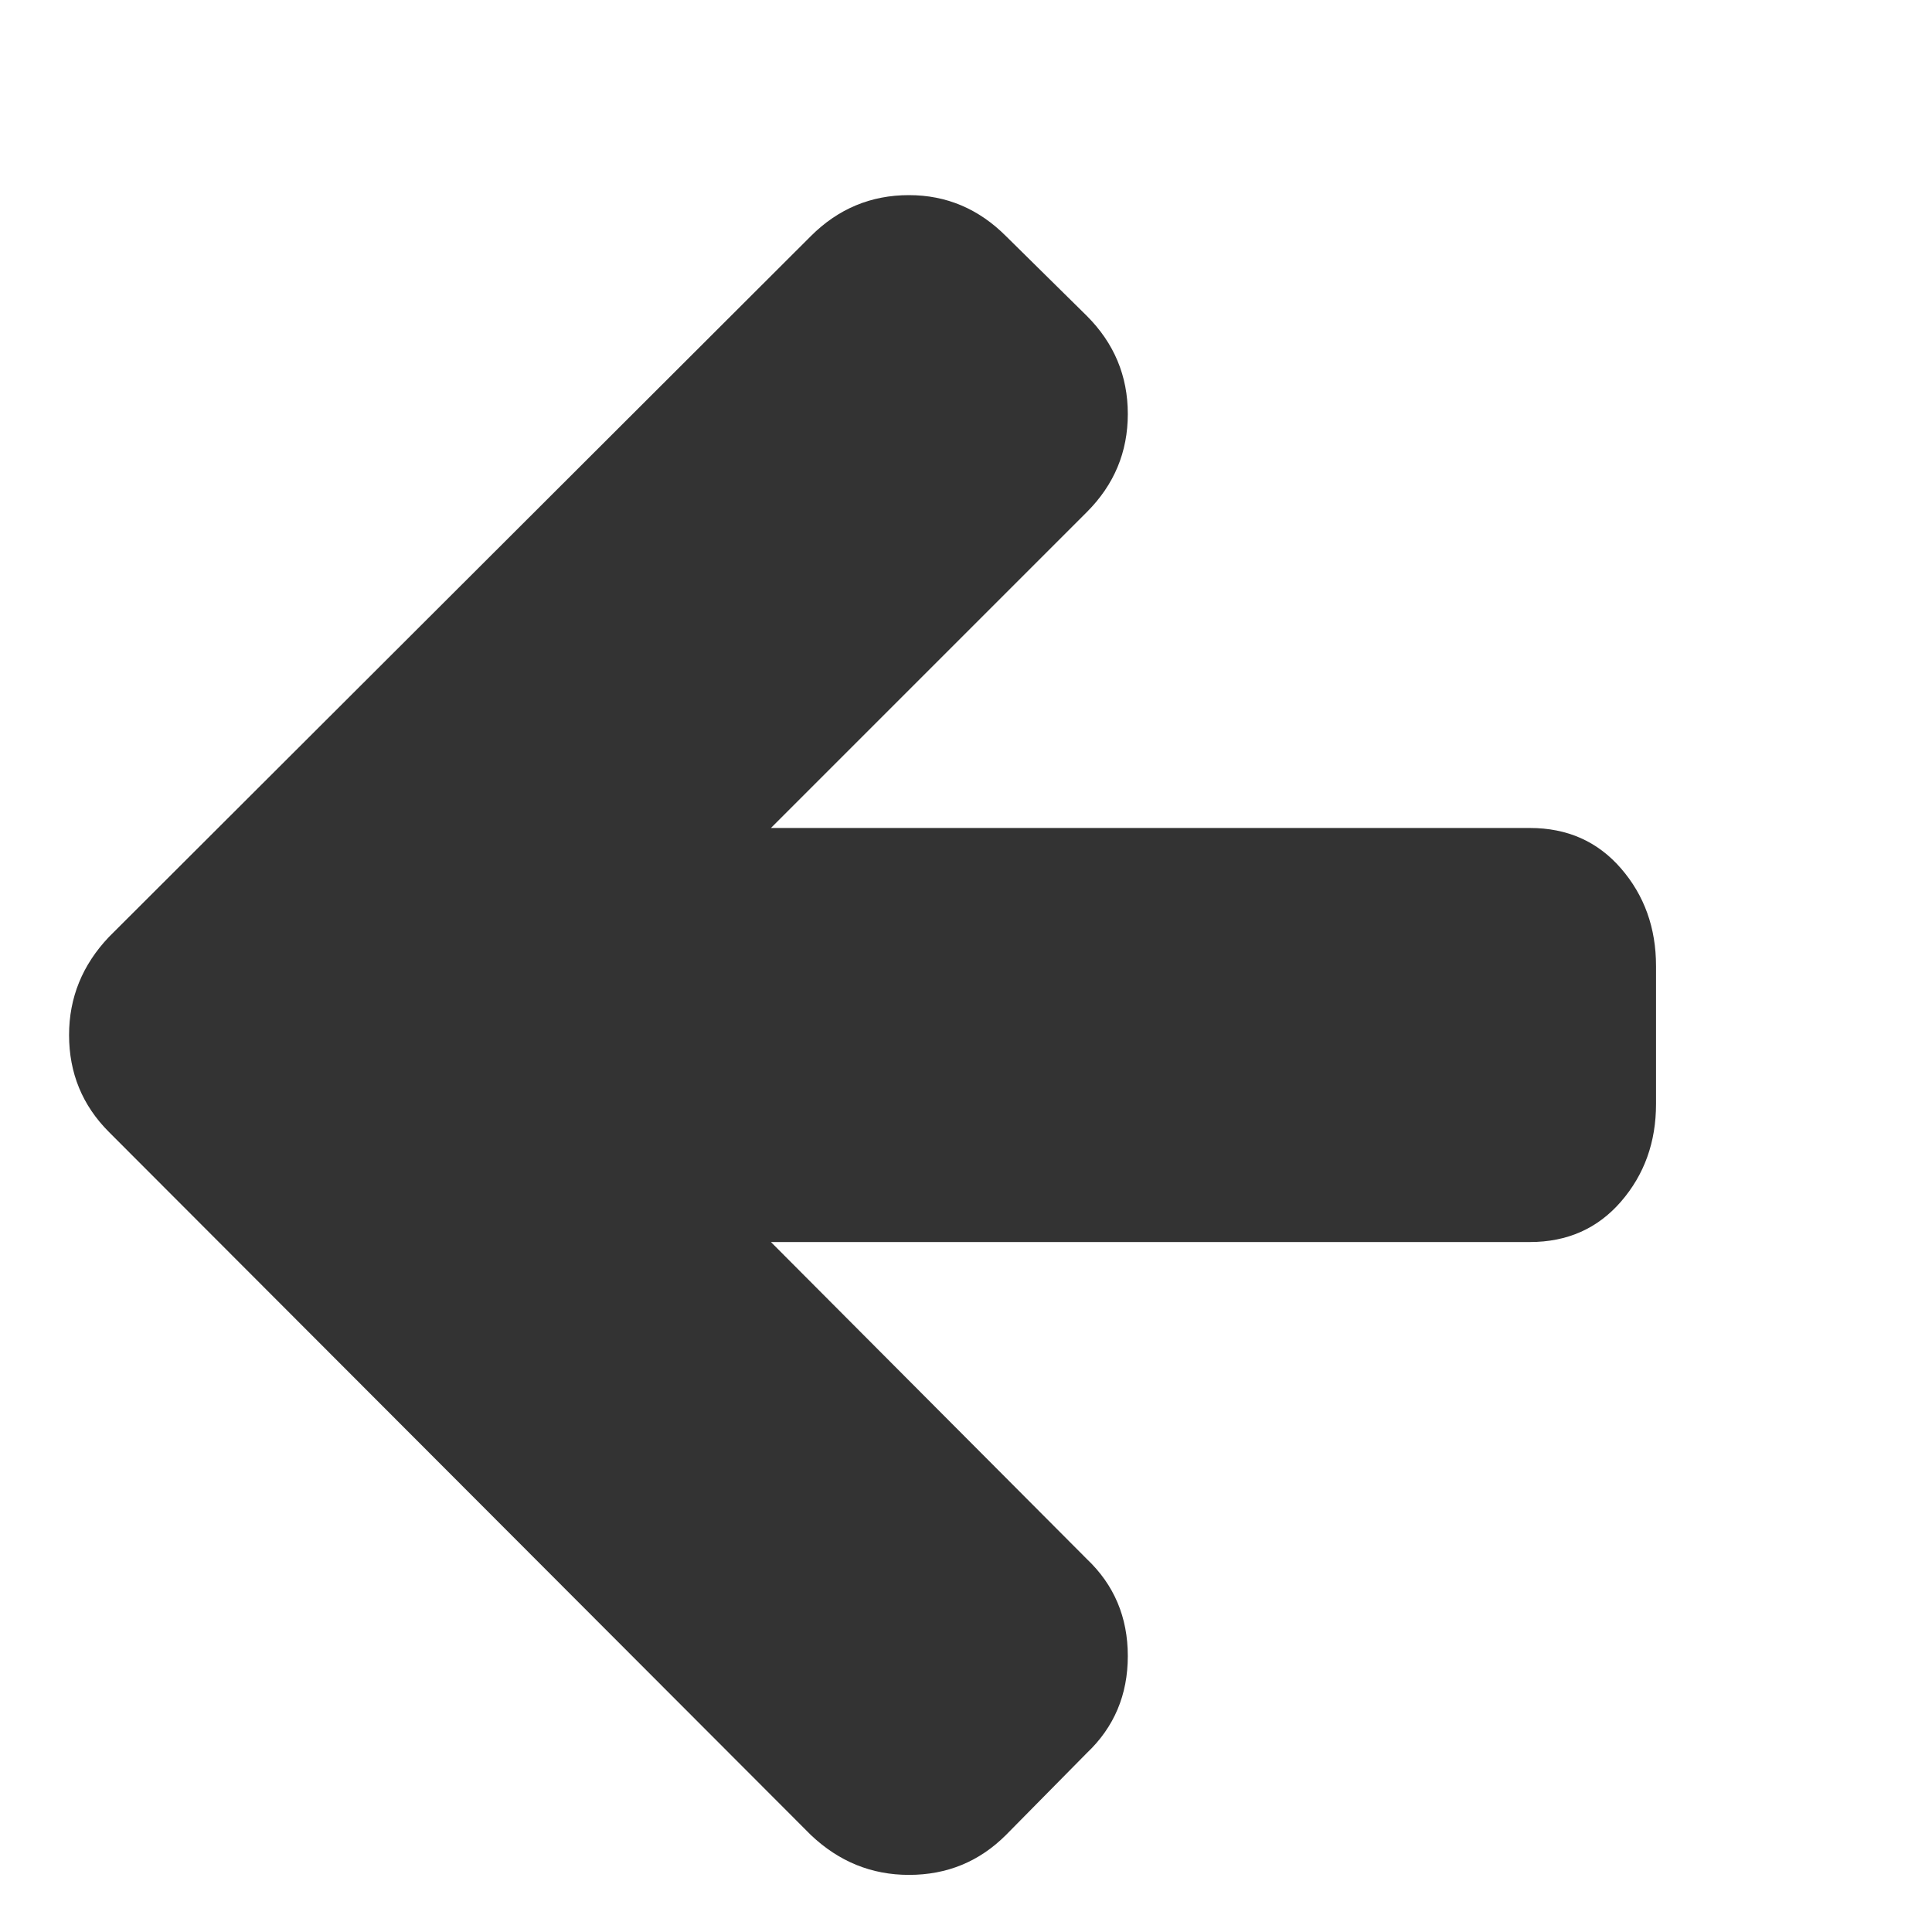 <?xml version="1.0" encoding="utf-8"?> <!-- Generator: IcoMoon.io --> <!DOCTYPE svg PUBLIC "-//W3C//DTD SVG 1.1//EN" "http://www.w3.org/Graphics/SVG/1.1/DTD/svg11.dtd"> <svg fill="#333333" xmlns:xlink="http://www.w3.org/1999/xlink" xmlns="http://www.w3.org/2000/svg" width="32" height="32" viewBox="0 0 32 32"><g><path d="M 27.429,16l0,2.286 q0,0.946 -0.58,1.616t-1.509,0.67l-12.571,0 l 5.232,5.25q 0.679,0.643 0.679,1.607t-0.679,1.607l-1.339,1.357q-0.661,0.661 -1.607,0.661q-0.929,0 -1.625-0.661l-11.625-11.643q-0.661-0.661 -0.661-1.607q0-0.929 0.661-1.625l 11.625-11.607q 0.679-0.679 1.625-0.679q 0.929,0 1.607,0.679l 1.339,1.321q 0.679,0.679 0.679,1.625t-0.679,1.625l-5.232,5.232l 12.571,0 q 0.929,0 1.509,0.67 t 0.58,1.616z"></path></g></svg>